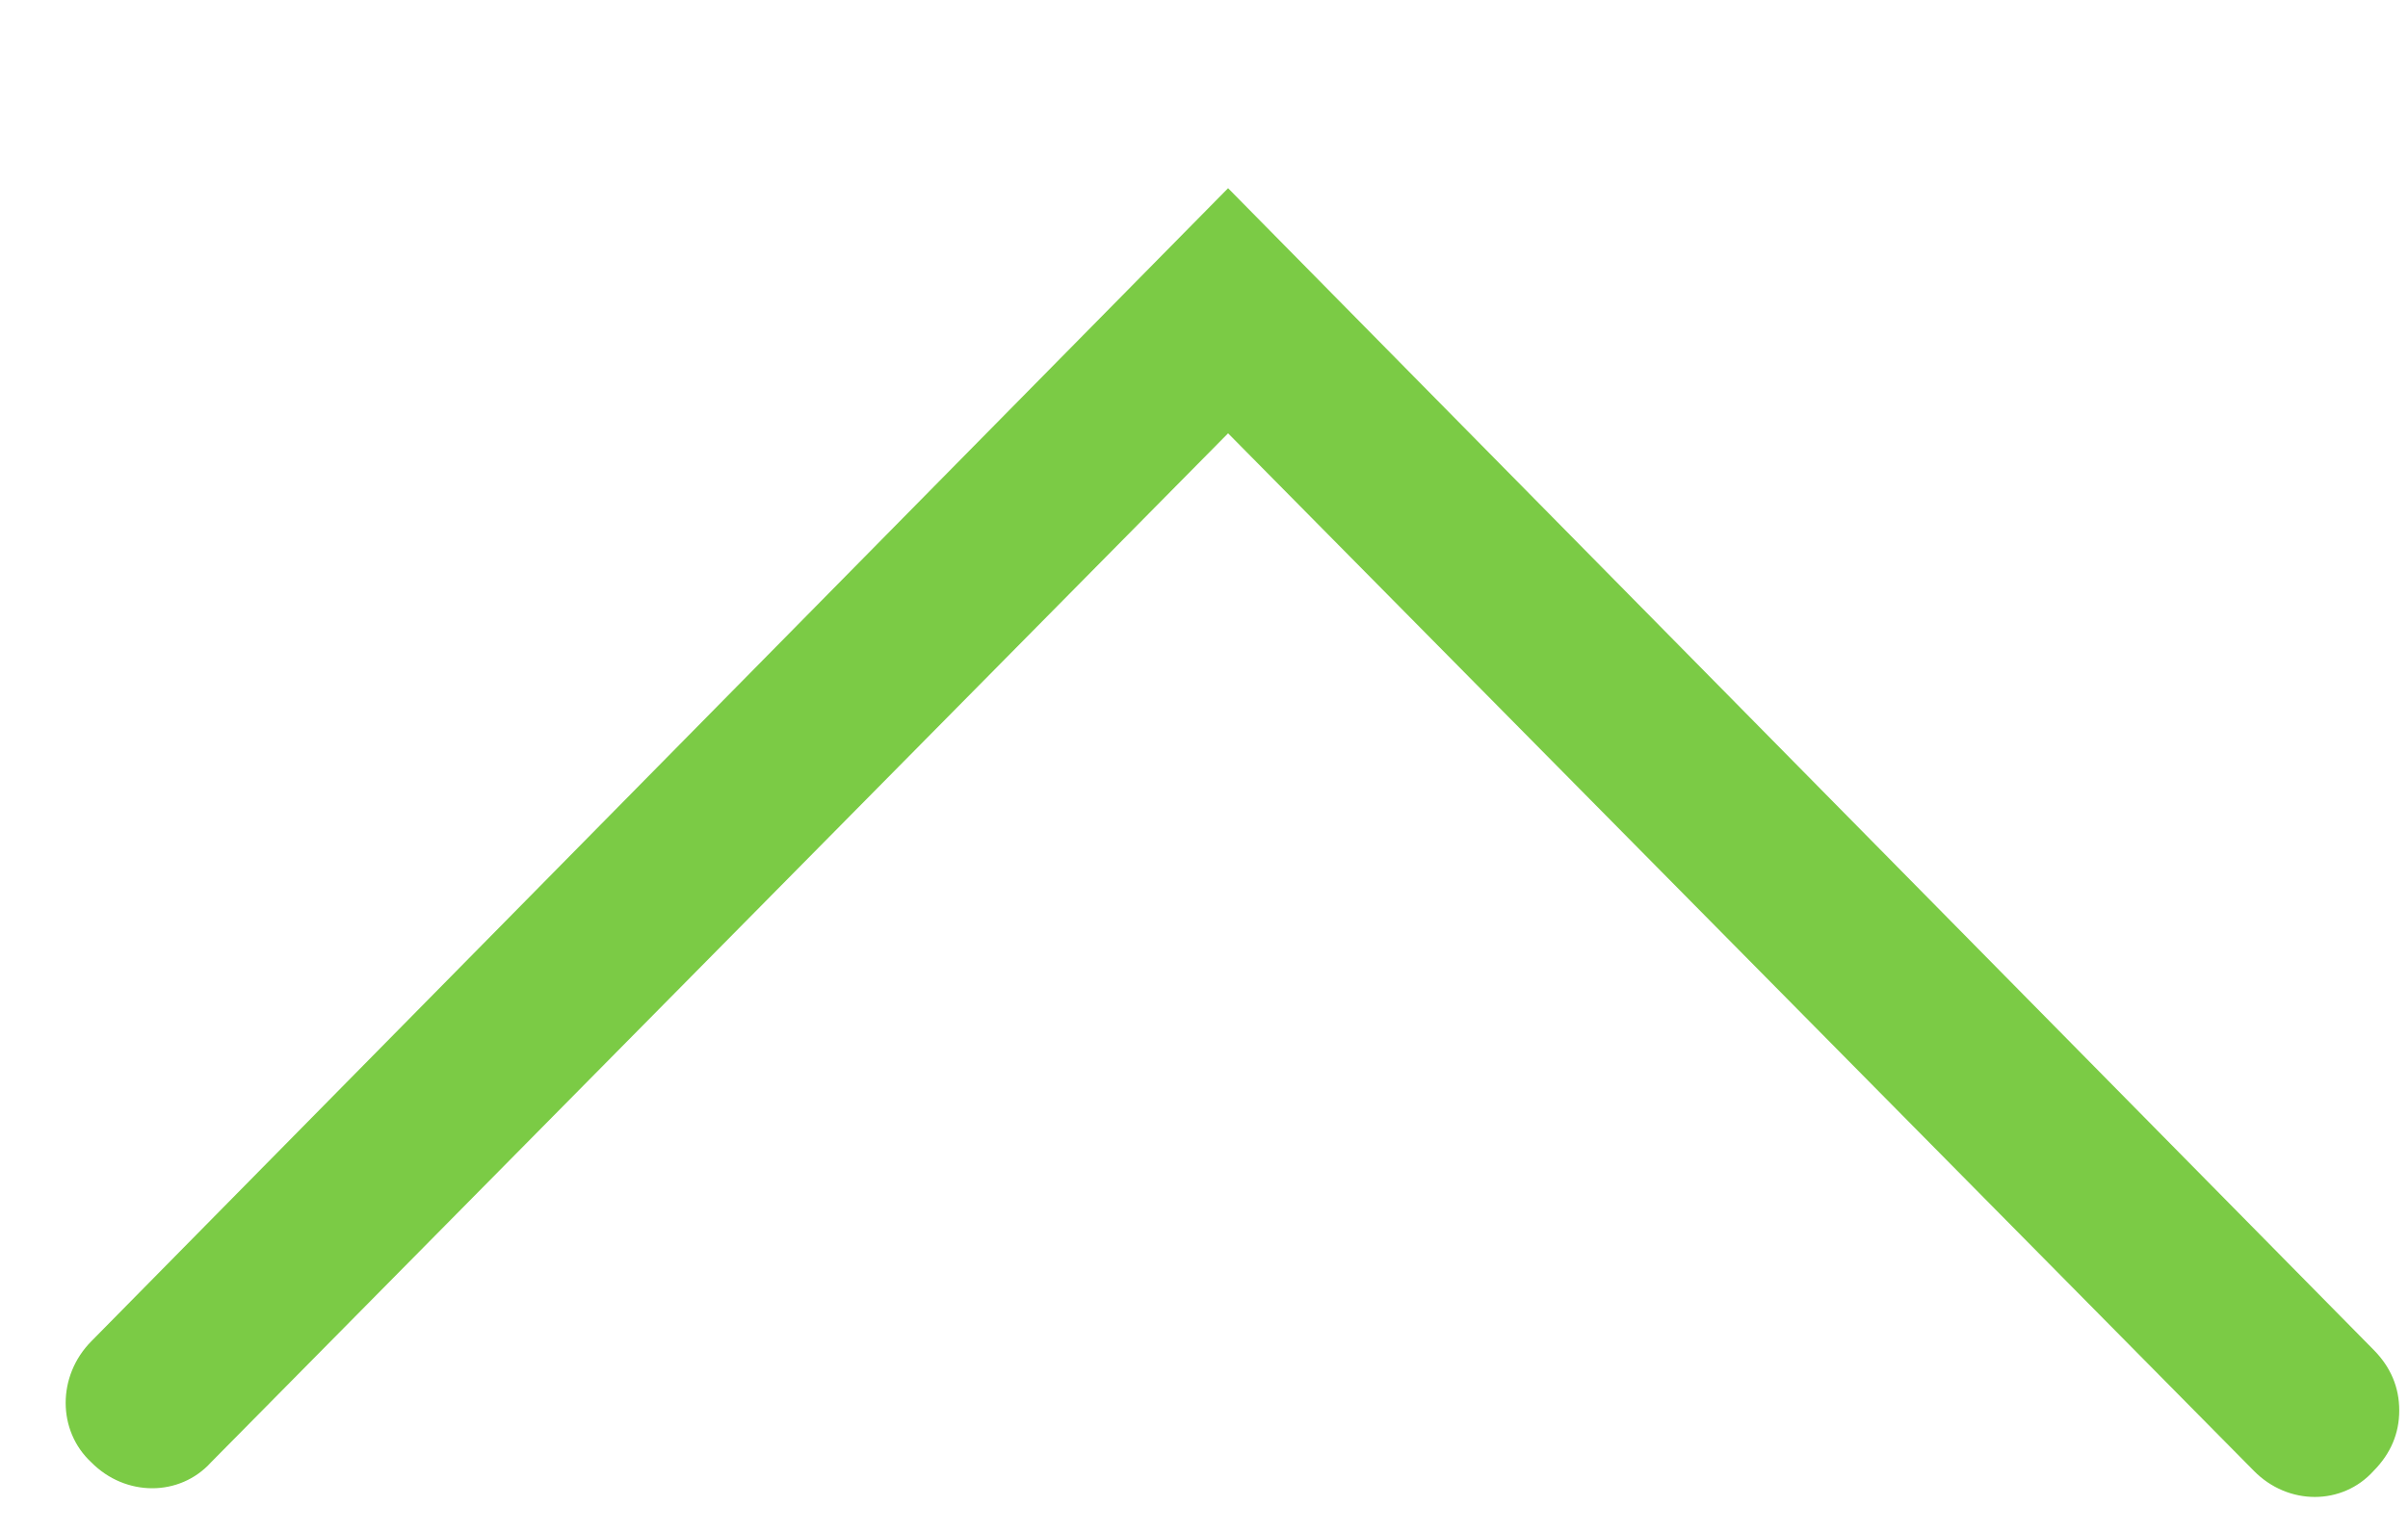 <?xml version="1.0" encoding="UTF-8"?>
<svg width="11px" height="7px" viewBox="0 0 11 7" version="1.1" xmlns="http://www.w3.org/2000/svg" xmlns:xlink="http://www.w3.org/1999/xlink">
    <!-- Generator: Sketch 52.1 (67048) - http://www.bohemiancoding.com/sketch -->
    <title>icArrowUp</title>
    <desc>Created with Sketch.</desc>
    <defs>
        <path d="M5.585,10.66 C5.479,10.66 5.387,10.621 5.308,10.543 L0,5.31 L5.269,0.117 C5.427,-0.039 5.677,-0.039 5.822,0.117 C5.98,0.273 5.98,0.521 5.822,0.664 L1.12,5.31 L5.861,9.996 C6.02,10.152 6.02,10.4 5.861,10.543 C5.782,10.621 5.69,10.66 5.585,10.66 Z" id="path-1"></path>
    </defs>
    <g id="Page-1" stroke="none" stroke-width="1" fill="none" fill-rule="evenodd">
        <g id="Prospects-Views-Swipe-Copy" transform="translate(-82, -80)">
            <g id="View" transform="translate(22, 76)">
                <g id="UP_views" transform="translate(66, 7.5) rotate(-90) translate(-66, -7.5) translate(62.5, 1.5)">
                    <g id="icArrowUp" transform="translate(3.14, 5.8) scale(-1, 1) translate(-3.14, -5.8) translate(0.14, 0.3)">
                        <mask id="mask-2" fill="white">
                            <use xlink:href="#path-1"></use>
                        </mask>
                        <use id="Mask" fill="#7BCB45" fill-rule="nonzero" xlink:href="#path-1"></use>
                    </g>
                </g>
            </g>
        </g>
    </g>
</svg>
